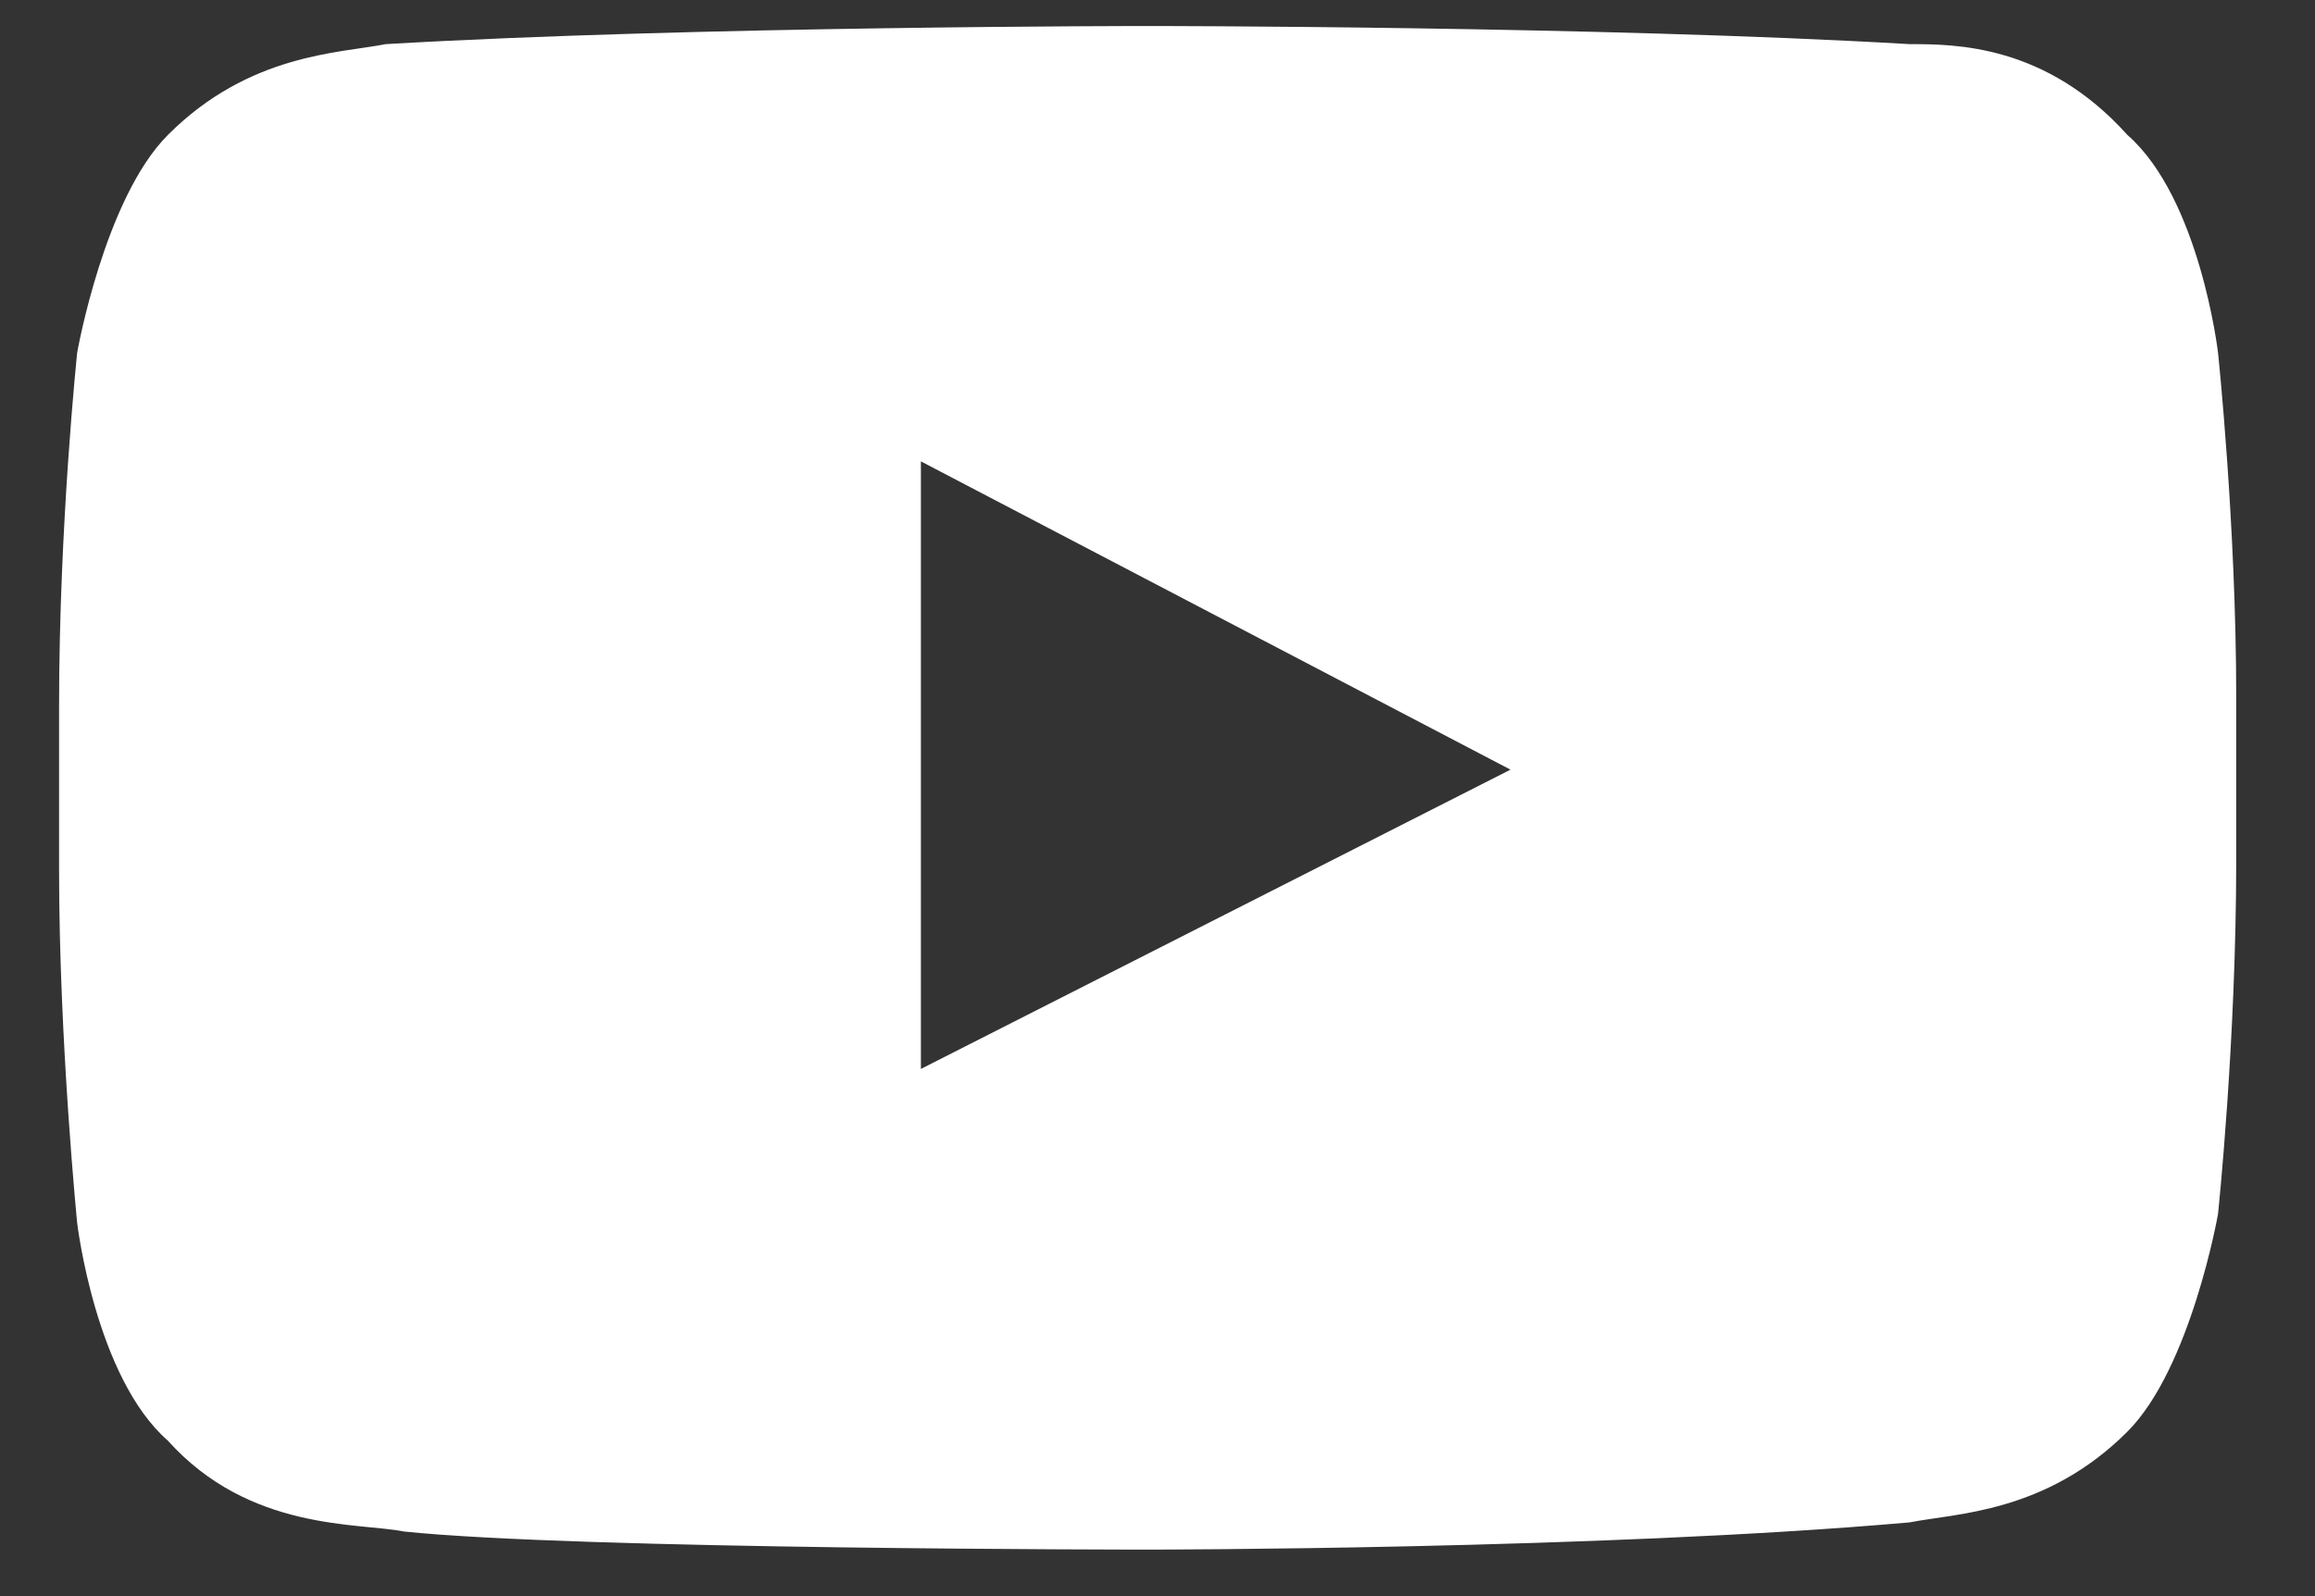 <svg width="29" height="20" viewBox="0 0 29 20" fill="none" xmlns="http://www.w3.org/2000/svg">
<rect x="0" y="0" width="29" height="20" fill="#333333" stroke="none"/>
<path d="M27.785 4.417C27.785 4.417 27.558 2.485 26.649 1.69C25.626 0.553 24.49 0.553 23.922 0.553C20.058 0.326 14.376 0.326 14.376 0.326C14.376 0.326 8.695 0.326 4.831 0.553C4.263 0.667 3.126 0.667 2.104 1.69C1.308 2.485 0.967 4.417 0.967 4.417C0.967 4.417 0.74 6.576 0.74 8.849V10.894C0.74 13.053 0.967 15.326 0.967 15.326C0.967 15.326 1.195 17.258 2.104 18.053C3.126 19.19 4.49 19.076 5.058 19.19C7.217 19.417 14.376 19.417 14.376 19.417C14.376 19.417 20.058 19.417 23.922 19.076C24.49 18.962 25.626 18.962 26.649 17.94C27.445 17.144 27.785 15.213 27.785 15.213C27.785 15.213 28.013 13.053 28.013 10.781V8.735C28.013 6.576 27.785 4.417 27.785 4.417ZM11.536 13.394V5.781L18.922 9.644L11.536 13.394Z" fill="white"/>
</svg>
